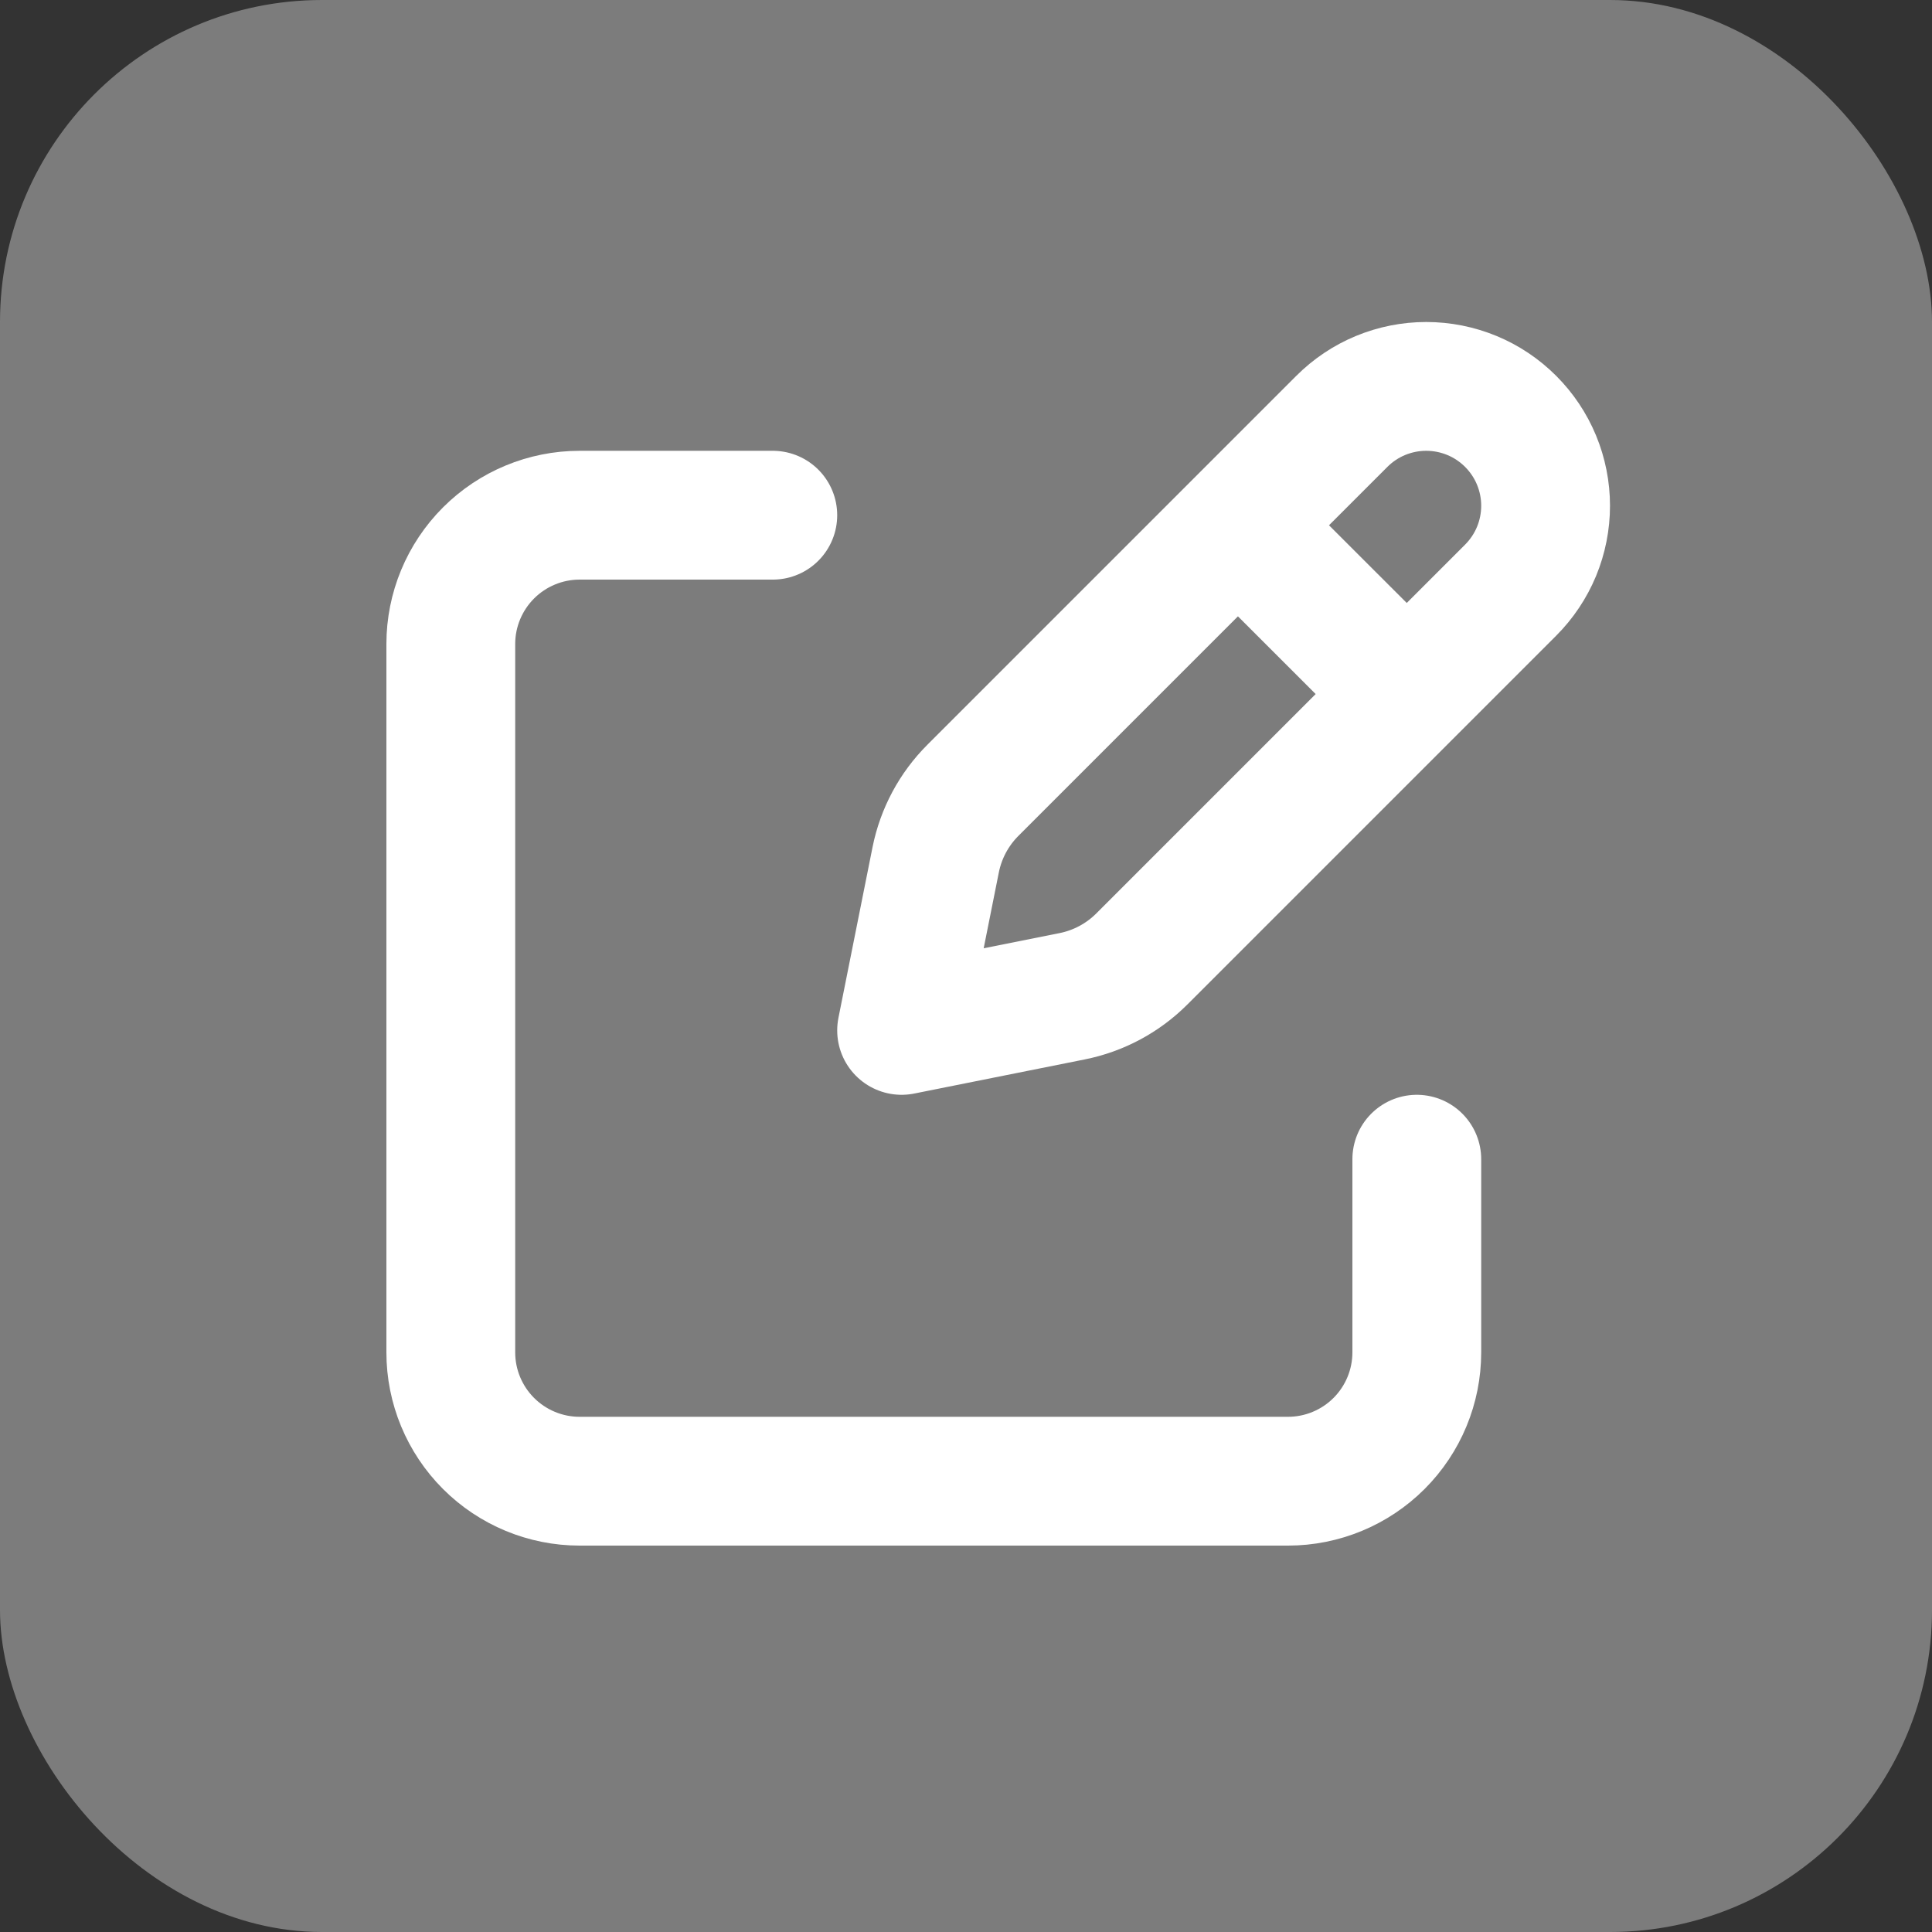 <svg width="30" height="30" viewBox="0 0 30 30" fill="none" xmlns="http://www.w3.org/2000/svg">
<rect x="0" y="0" width="30" height="30" fill="#333333" stroke="none"/>
<rect width="30" height="30" rx="5" fill="#AEAEAE" fill-opacity="0.6"/>
<path d="M19.474 8.408L21.592 10.525M20.836 6.543L15.109 12.27C14.813 12.565 14.611 12.942 14.529 13.352L14 16L16.648 15.47C17.058 15.388 17.434 15.187 17.73 14.891L23.457 9.164C23.629 8.992 23.766 8.787 23.859 8.563C23.952 8.338 24 8.097 24 7.853C24 7.61 23.952 7.369 23.859 7.144C23.766 6.919 23.629 6.715 23.457 6.543C23.285 6.371 23.081 6.234 22.856 6.141C22.631 6.048 22.39 6 22.146 6C21.903 6 21.662 6.048 21.437 6.141C21.212 6.234 21.008 6.371 20.836 6.543V6.543Z" stroke="white" stroke-width="2" stroke-linecap="round" stroke-linejoin="round"/>
<path d="M22 18V21C22 21.53 21.789 22.039 21.414 22.414C21.039 22.789 20.53 23 20 23H9C8.47 23 7.961 22.789 7.586 22.414C7.211 22.039 7 21.53 7 21V10C7 9.47 7.211 8.961 7.586 8.586C7.961 8.211 8.47 8 9 8H12" stroke="white" stroke-width="2" stroke-linecap="round" stroke-linejoin="round"/>
</svg>
